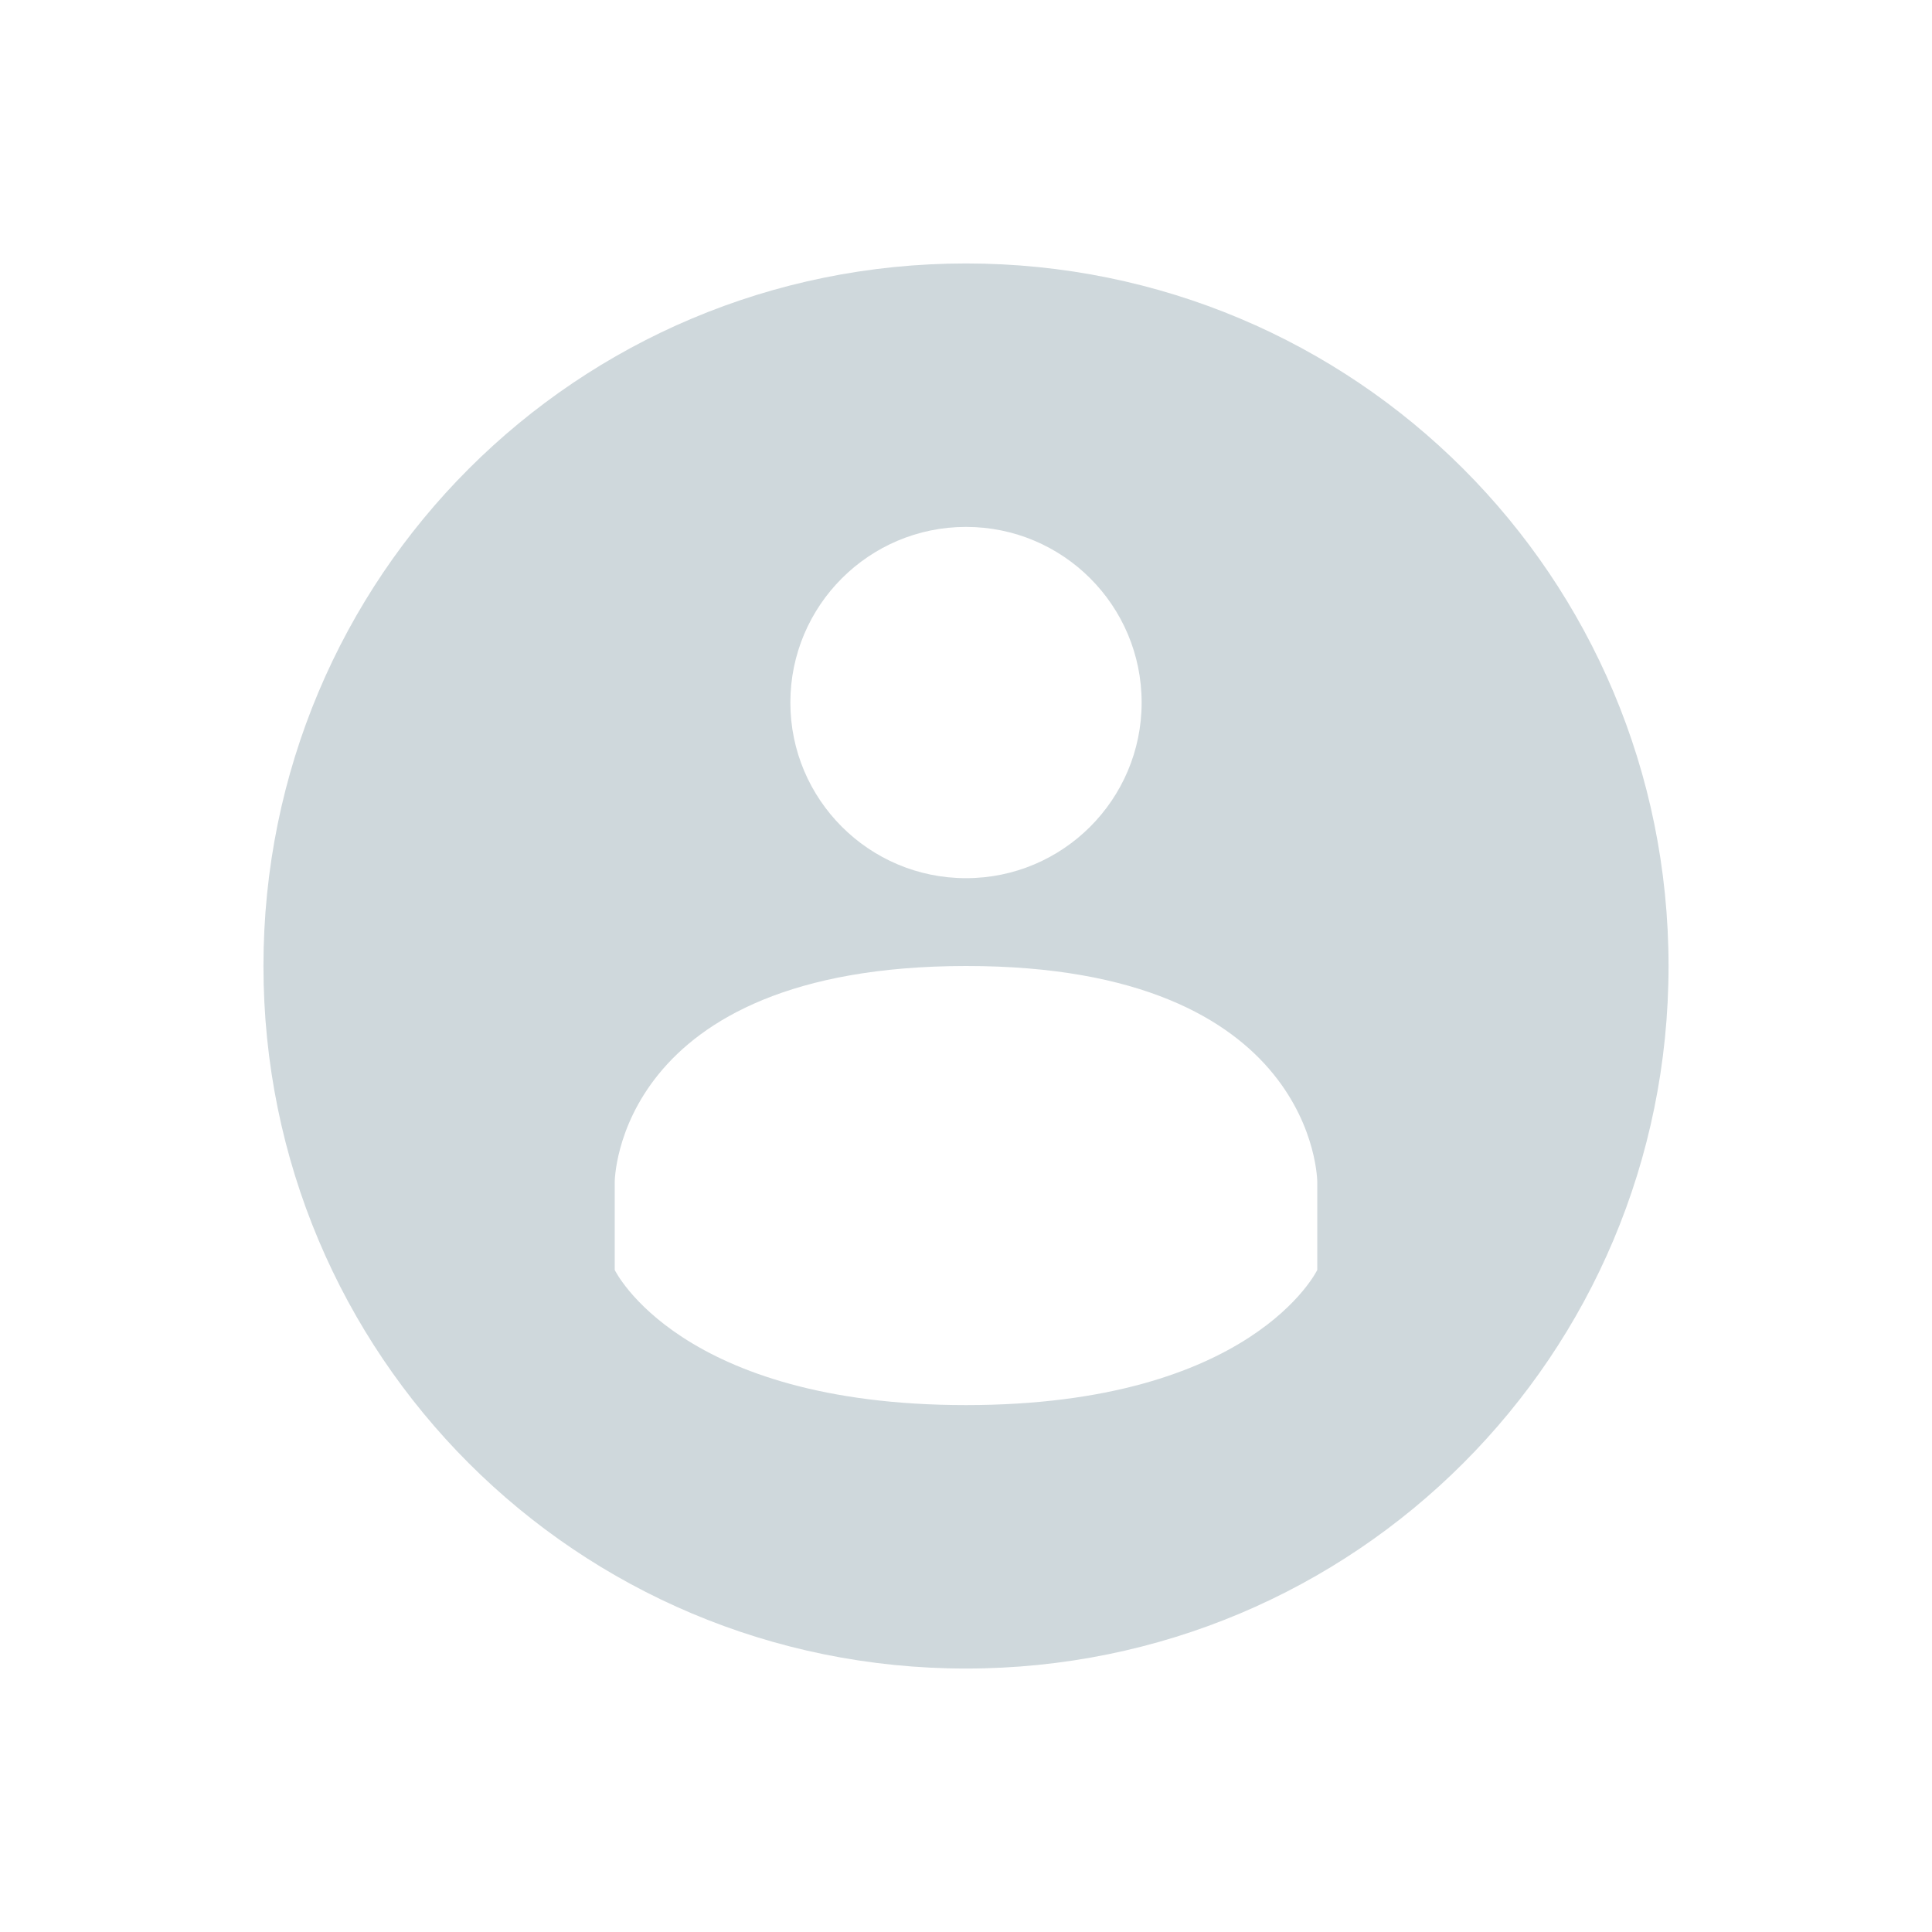 <svg xmlns="http://www.w3.org/2000/svg" id="svg" width="100%" height="100%" version="1.1" viewBox="0 0 22 22">
 <g id="user-away" transform="translate(22)">
  <rect style="opacity:0.001;fill:#000000;fill-opacity:1;stroke:none;stroke-width:3.766;stroke-linecap:round;stroke-linejoin:round;stroke-miterlimit:4;stroke-dasharray:none;stroke-opacity:1" id="rect913" width="22" height="22" x="66" y="0"/>
  <path id="path915" d="m 77,3 c -4.432,0 -8,3.568 -8,8 0,4.432 3.568,8 8,8 4.432,0 8,-3.568 8,-8 0,-4.432 -3.568,-8 -8,-8 z m 0,3 c 1.105,0 2,0.895 2,2 0,1.104 -0.896,2 -2,2 -1.104,0 -2,-0.896 -2,-2 0,-1.104 0.896,-2 2,-2 z m 0,5 c 3.999,-0.002 4,2.461 4,2.461 v 1 C 81,14.461 80.262,16 77,16 73.738,16 73,14.461 73,14.461 v -1 c 0,-1e-6 4e-4,-2.459 4,-2.461 z m -2,2 v 1 h 4 v -1 z" style="fill:#cfd8dc;fill-opacity:1"/>
 </g>
 <g id="user-online">
  <rect id="rect892" width="22" height="22" x="0" y="0" style="opacity:0.001;fill:#000000;fill-opacity:1;stroke:none;stroke-width:3.766;stroke-linecap:round;stroke-linejoin:round;stroke-miterlimit:4;stroke-dasharray:none;stroke-opacity:1"/>
  <path id="rect2" d="M 11 3 C 6.568 3 3 6.568 3 11 C 3 15.432 6.568 19 11 19 C 15.432 19 19 15.432 19 11 C 19 6.568 15.432 3 11 3 z M 11 6 C 12.105 6 13 6.895 13 8 C 13 9.104 12.104 10 11 10 C 9.896 10 9 9.104 9 8 C 9 6.896 9.896 6 11 6 z M 11 11 C 14.999 10.998 15 13.461 15 13.461 L 15 14.461 C 15 14.461 14.262 16 11 16 C 7.738 16 7 14.461 7 14.461 L 7 13.461 C 7 13.461 7 11.002 11 11 z" style="fill:#cfd8dc;fill-opacity:1"/>
 </g>
 <g id="user-offline">
  <rect style="opacity:0.001;fill:#000000;fill-opacity:1;stroke:none;stroke-width:3.766;stroke-linecap:round;stroke-linejoin:round;stroke-miterlimit:4;stroke-dasharray:none;stroke-opacity:1" id="rect894" width="22" height="22" x="22" y="0"/>
  <path style="fill:#cfd8dc;fill-opacity:1;opacity:0.3" id="path896" d="m 33,3 c -4.432,0 -8,3.568 -8,8 0,4.432 3.568,8 8,8 4.432,0 8,-3.568 8,-8 0,-4.432 -3.568,-8 -8,-8 z m 0,3 c 1.105,0 2,0.895 2,2 0,1.104 -0.896,2 -2,2 -1.104,0 -2,-0.896 -2,-2 0,-1.104 0.896,-2 2,-2 z m 0,5 c 3.999,-0.002 4,2.461 4,2.461 v 1 C 37,14.461 36.262,16 33,16 29.738,16 29,14.461 29,14.461 v -1 c 0,-1e-6 4e-4,-2.459 4,-2.461 z"/>
 </g>
 <g id="user-invisible">
  <rect id="rect898" width="22" height="22" x="44" y="0" style="opacity:0.001;fill:#000000;fill-opacity:1;stroke:none;stroke-width:3.766;stroke-linecap:round;stroke-linejoin:round;stroke-miterlimit:4;stroke-dasharray:none;stroke-opacity:1"/>
  <path id="path965" d="M 55 3 C 50.568 3 47 6.568 47 11 C 47 15.432 50.568 19 55 19 C 59.432 19 63 15.432 63 11 C 63 6.568 59.432 3 55 3 z M 55 5 C 58.324 5 61 7.676 61 11 C 61 14.324 58.324 17 55 17 C 51.676 17 49 14.324 49 11 C 49 7.676 51.676 5 55 5 z" style="opacity:1;fill:#cfd8dc;fill-opacity:1"/>
  <path id="path961" d="M 55 6 C 53.896 6 53 6.896 53 8 C 53 9.104 53.896 10 55 10 C 56.104 10 57 9.104 57 8 C 57 6.895 56.105 6 55 6 z M 55 11 C 51 11.002 51 13.461 51 13.461 L 51 14.461 C 51 14.461 51.738 16 55 16 C 58.262 16 59 14.461 59 14.461 L 59 13.461 C 59 13.461 58.999 10.998 55 11 z" style="opacity:0.3;fill:#cfd8dc;fill-opacity:1"/>
 </g>
 <g id="user-away-extended" transform="translate(22)">
  <rect style="opacity:0.001;fill:#000000;fill-opacity:1;stroke:none;stroke-width:3.766;stroke-linecap:round;stroke-linejoin:round;stroke-miterlimit:4;stroke-dasharray:none;stroke-opacity:1" id="rect919" width="22" height="22" x="88" y="0"/>
  <path id="path921" d="m 99,3 c -4.432,0 -8,3.568 -8,8 0,4.432 3.568,8 8,8 4.432,0 8,-3.568 8,-8 0,-4.432 -3.568,-8 -8,-8 z m 0,2 c 3.324,0 6,2.676 6,6 0,3.324 -2.676,6 -6,6 -3.324,0 -6,-2.676 -6,-6 0,-3.324 2.676,-6 6,-6 z m 0,1 c -1.104,0 -2,0.896 -2,2 0,1.104 0.896,2 2,2 1.104,0 2,-0.896 2,-2 0,-1.105 -0.895,-2 -2,-2 z m 0,5 c -4,0.002 -4,2.461 -4,2.461 v 1 C 95,14.461 95.738,16 99,16 c 3.262,0 4,-1.539 4,-1.539 v -1 c 0,-2e-6 -8e-4,-2.462 -4,-2.461 z m -2,2 h 4 v 1 h -4 z" style="opacity:1;fill:#cfd8dc;fill-opacity:1"/>
 </g>
 <g id="user-busy" transform="translate(22)">
  <rect id="rect932" width="22" height="22" x="110" y="0" style="opacity:0.001;fill:#000000;fill-opacity:1;stroke:none;stroke-width:3.766;stroke-linecap:round;stroke-linejoin:round;stroke-miterlimit:4;stroke-dasharray:none;stroke-opacity:1"/>
  <path id="path934" d="m 121,3 c -4.432,0 -8,3.568 -8,8 0,4.432 3.568,8 8,8 4.432,0 8,-3.568 8,-8 0,-4.432 -3.568,-8 -8,-8 z m 0,3 c 1.105,0 2,0.895 2,2 0,1.104 -0.896,2 -2,2 -1.104,0 -2,-0.896 -2,-2 0,-1.104 0.896,-2 2,-2 z m 0,5 c 3.999,-0.002 4,2.461 4,2.461 v 1 C 125,14.461 124.262,16 121,16 c -3.262,0 -4,-1.539 -4,-1.539 v -1 c 0,-1e-6 4e-4,-2.459 4,-2.461 z m -1.699,0.6 -0.602,0.801 1.467,1.1 -1.467,1.1 0.602,0.801 L 121,14.125 l 1.699,1.275 0.602,-0.801 -1.467,-1.1 1.467,-1.1 -0.602,-0.801 L 121,12.875 Z" style="fill:#00bcd4;fill-opacity:1"/>
 </g>
 <g id="user-identity" transform="translate(-66)">
  <rect style="opacity:0.001;fill:#000000;fill-opacity:1;stroke:none;stroke-width:3.766;stroke-linecap:round;stroke-linejoin:round;stroke-miterlimit:4;stroke-dasharray:none;stroke-opacity:1" id="rect955" width="22" height="22" x="132" y="0"/>
  <path style="opacity:1;fill:#cfd8dc;fill-opacity:1" id="path957" d="m 143,3 c -4.432,0 -8,3.568 -8,8 0,4.432 3.568,8 8,8 4.432,0 8,-3.568 8,-8 0,-4.432 -3.568,-8 -8,-8 z m 0,2 c 3.324,0 6,2.676 6,6 0,3.324 -2.676,6 -6,6 -3.324,0 -6,-2.676 -6,-6 0,-3.324 2.676,-6 6,-6 z m 0,1 c -1.104,0 -2,0.896 -2,2 0,1.104 0.896,2 2,2 1.104,0 2,-0.896 2,-2 0,-1.105 -0.895,-2 -2,-2 z m 0,5 c -4,0.002 -4,2.461 -4,2.461 v 1 c 0,-1e-6 0.738,1.539 4,1.539 3.262,0 4,-1.539 4,-1.539 v -1 c 0,-1e-6 -8e-4,-2.462 -4,-2.461 z"/>
 </g>
</svg>
